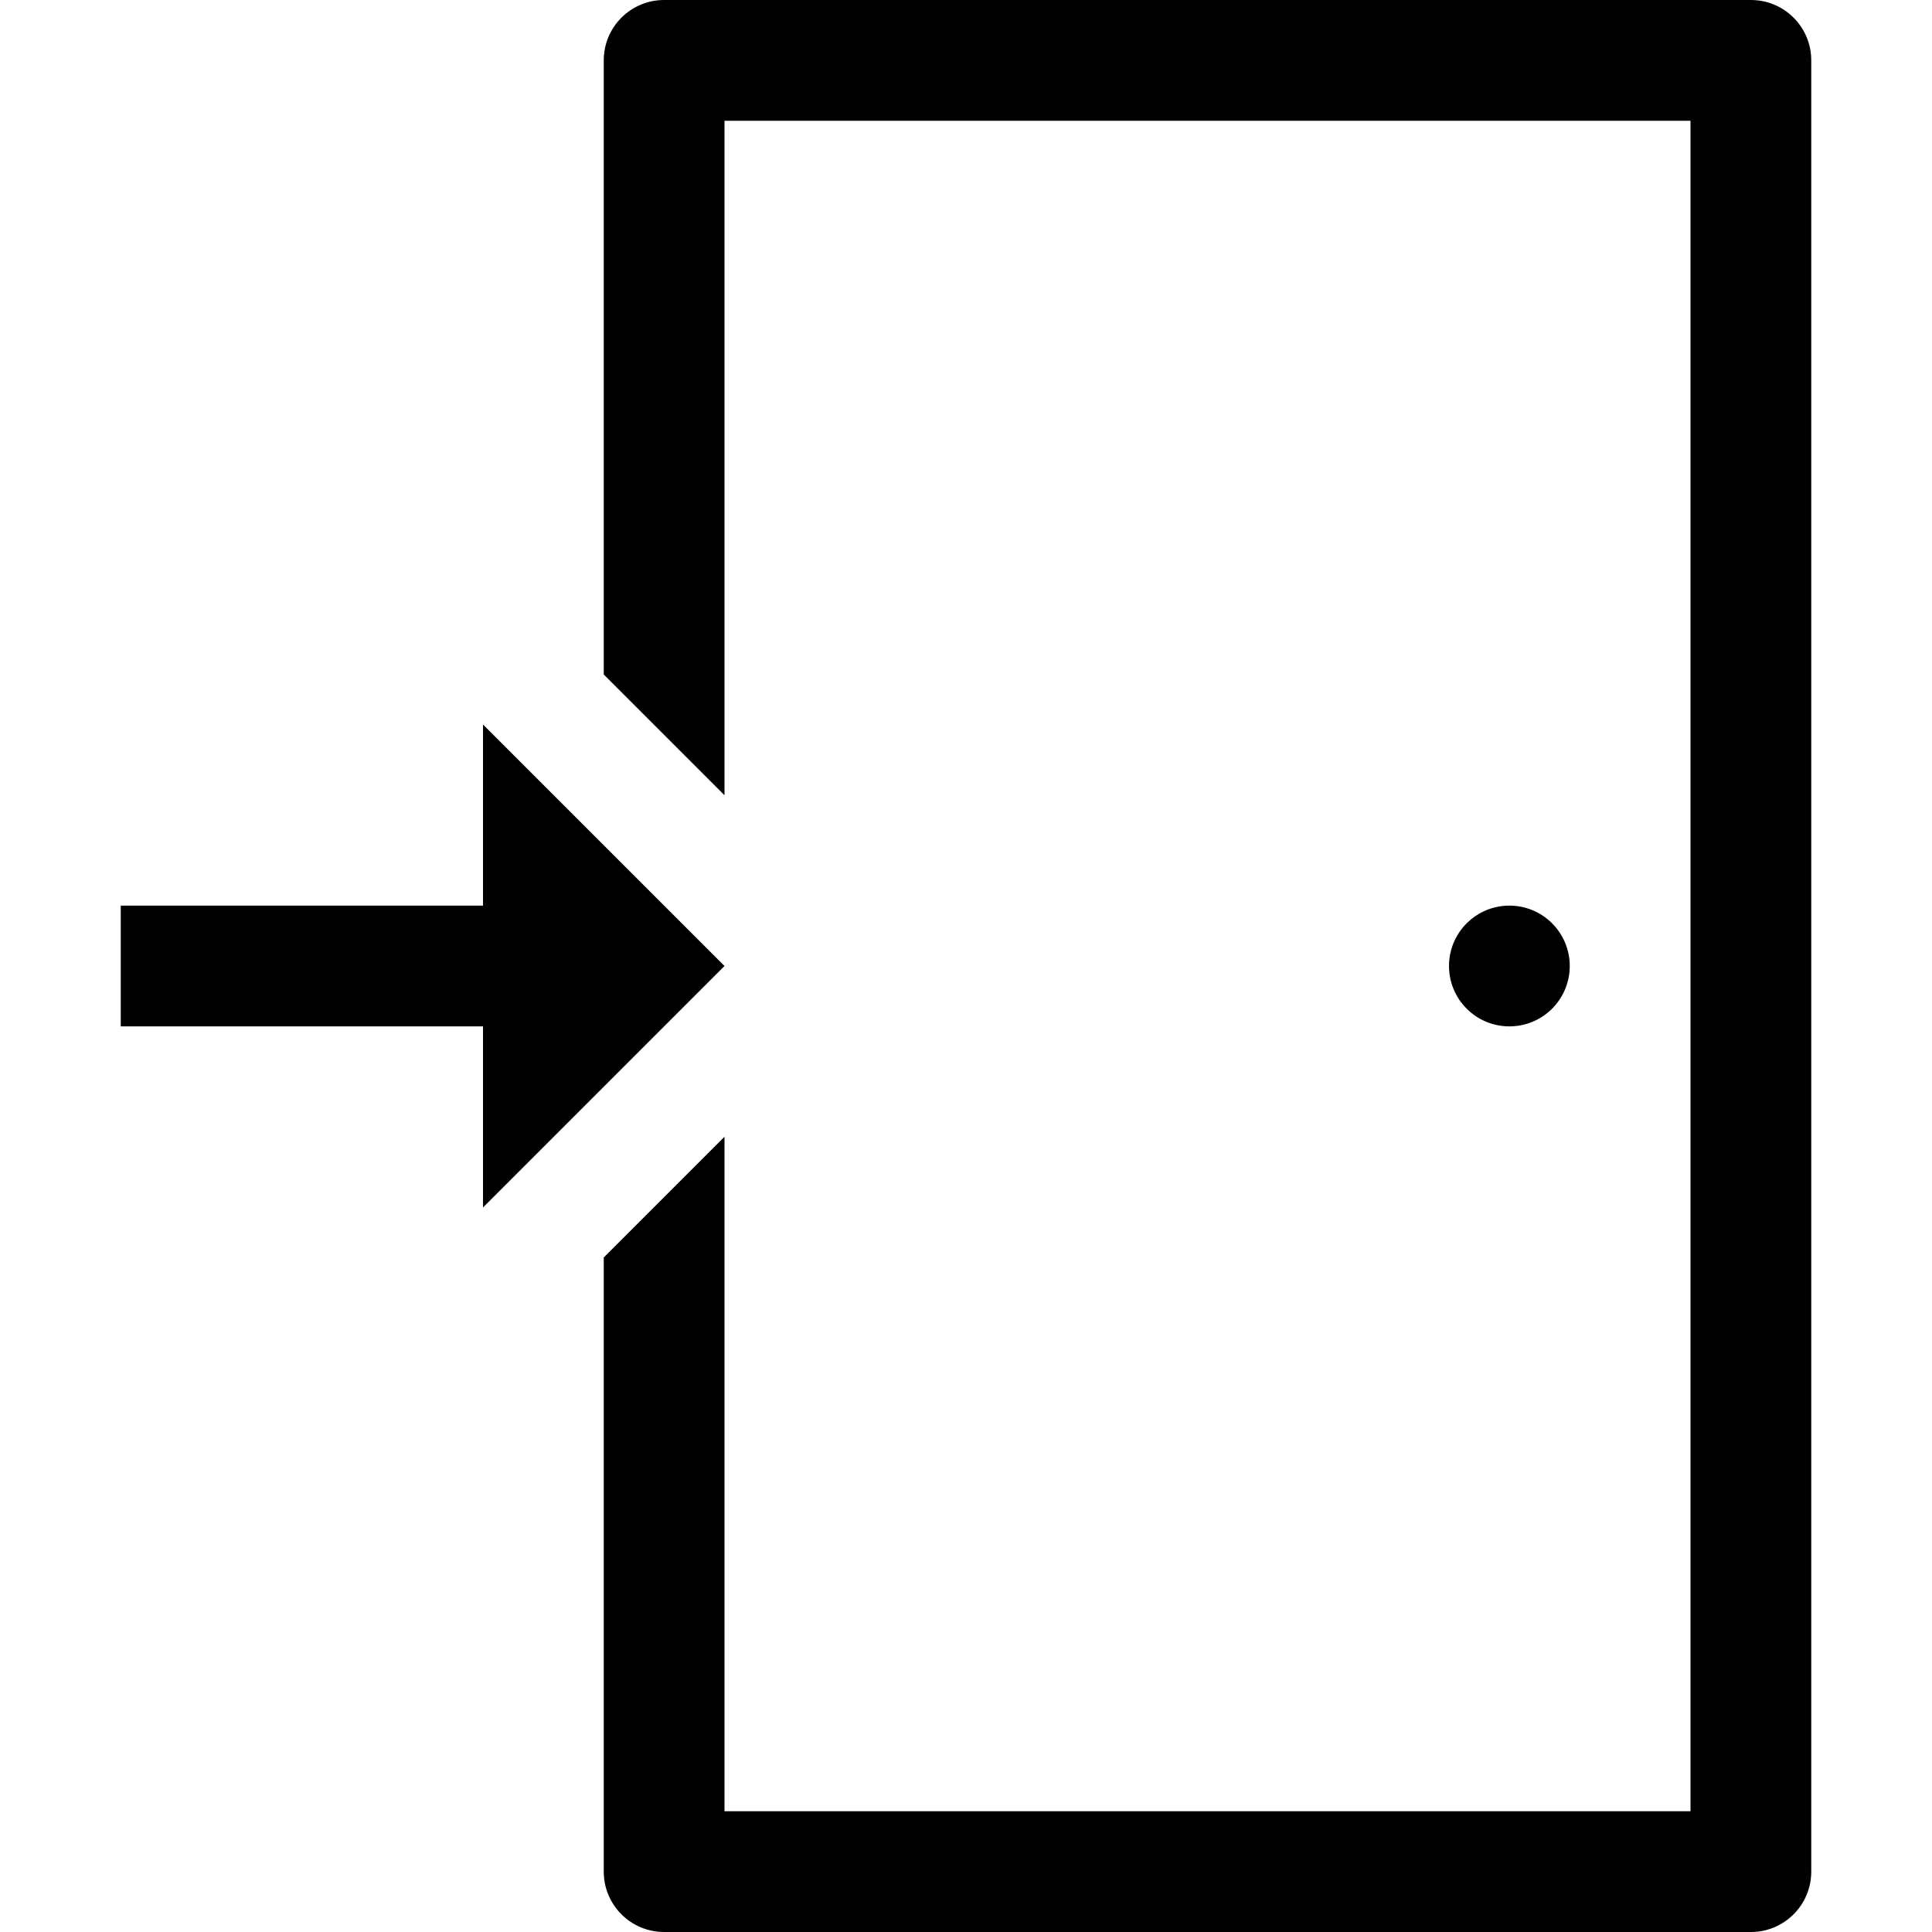 <svg id="Capa_1" enable-background="new 0 0 450.823 450.823" height="512" viewBox="0 0 450.823 450.823" width="512" xmlns="http://www.w3.org/2000/svg"><path d="m362.168 215.45c5.502 5.502 5.502 14.422 0 19.924s-14.422 5.502-19.924 0-5.502-14.422 0-19.924 14.422-5.502 19.924 0"/><path d="m408.559 0h-253.588c-7.787 0-14.088 6.301-14.088 14.088v143.304l28.176 28.176v-157.392h225.411v394.47h-225.411v-157.391l-28.176 28.176v143.304c0 7.787 6.301 14.088 14.088 14.088h253.588c7.787 0 14.088-6.301 14.088-14.088v-422.647c0-7.787-6.301-14.088-14.088-14.088z"/><path d="m169.059 225.412-56.353-56.353v42.265h-84.53v28.176h84.529v42.265z"/></svg>